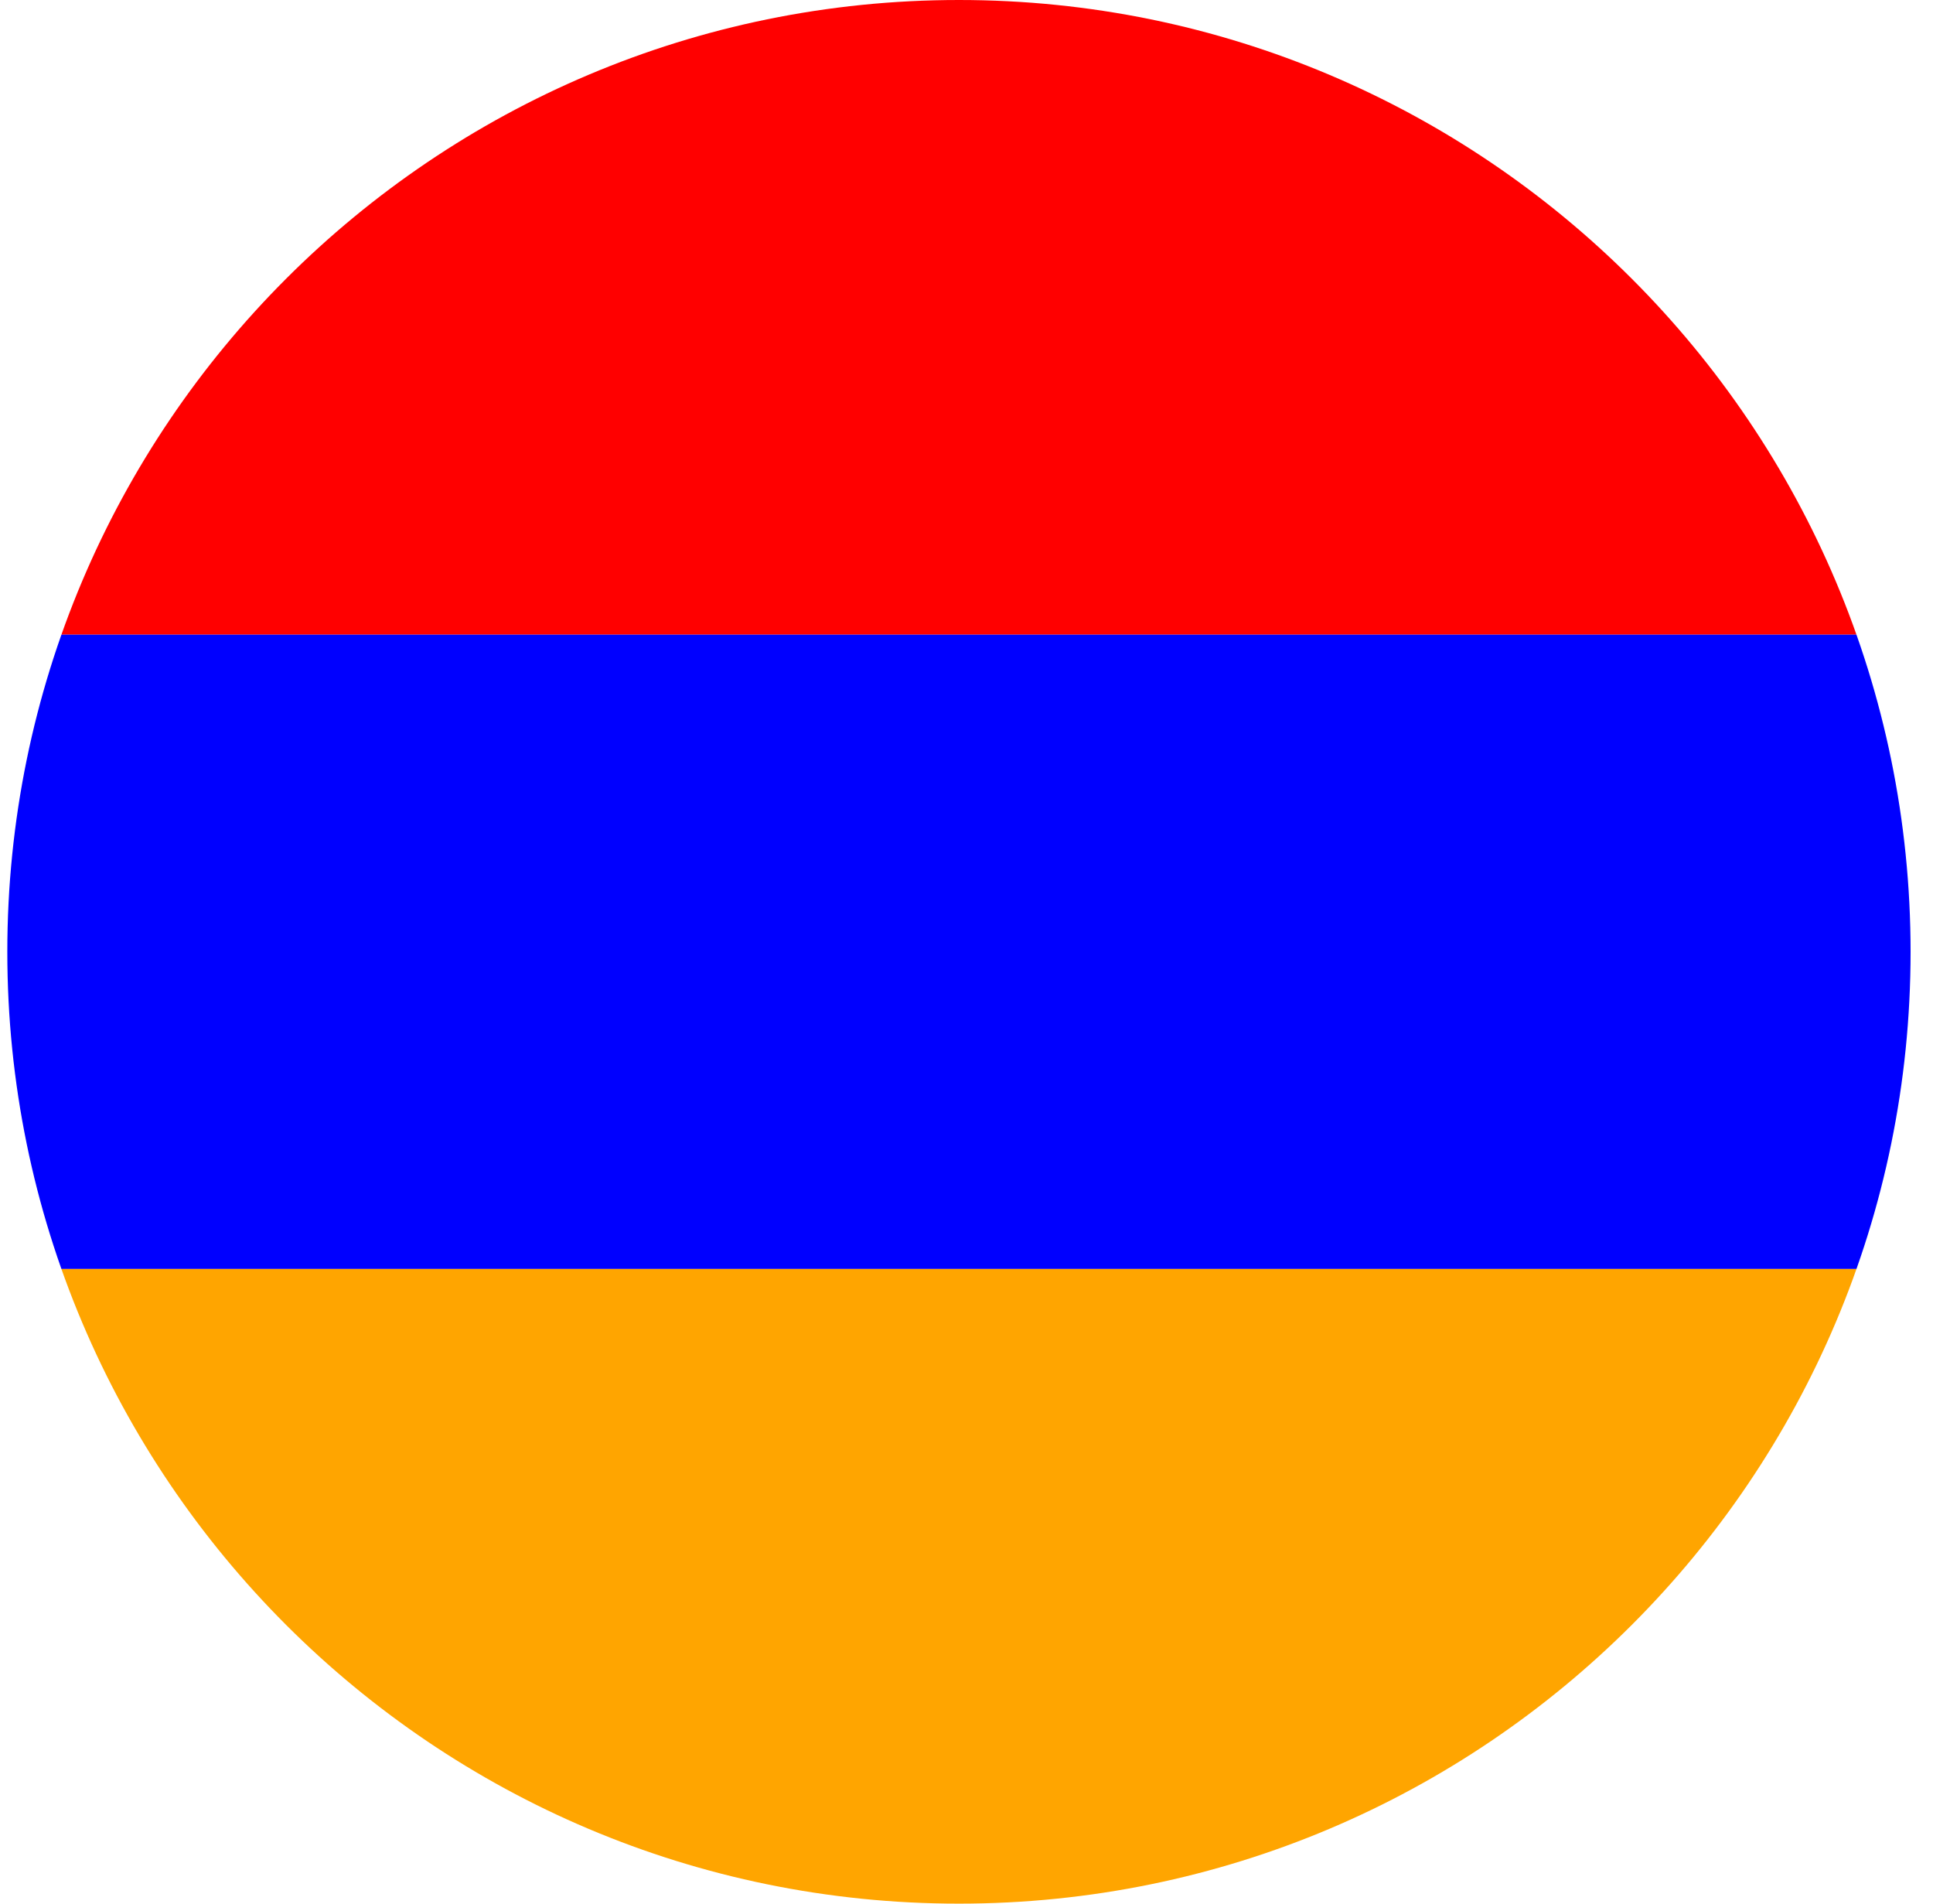 <svg width="65" height="64" viewBox="0 0 65 64" fill="none" xmlns="http://www.w3.org/2000/svg">
<g id="Rounded=Armenia (AM)">
<g clip-path="url(#clip0_2909_185353)">
<path id="Vector" d="M0.246 0H64.246V21.337H0.246V0Z" fill="#FF0000"/>
<path id="Vector_2" d="M0.246 21.337H64.246V42.663H0.246V21.337Z" fill="#0000FF"/>
<path id="Vector_3" d="M0.246 42.663H64.246V64H0.246V42.663Z" fill="#FFA500"/>
</g>
</g>
<defs>
<clipPath id="clip0_2909_185353">
<path d="M0.246 32C0.246 14.327 14.573 0 32.246 0V0C49.919 0 64.246 14.327 64.246 32V32C64.246 49.673 49.919 64 32.246 64V64C14.573 64 0.246 49.673 0.246 32V32Z" fill="white"/>
</clipPath>
</defs>
</svg>
